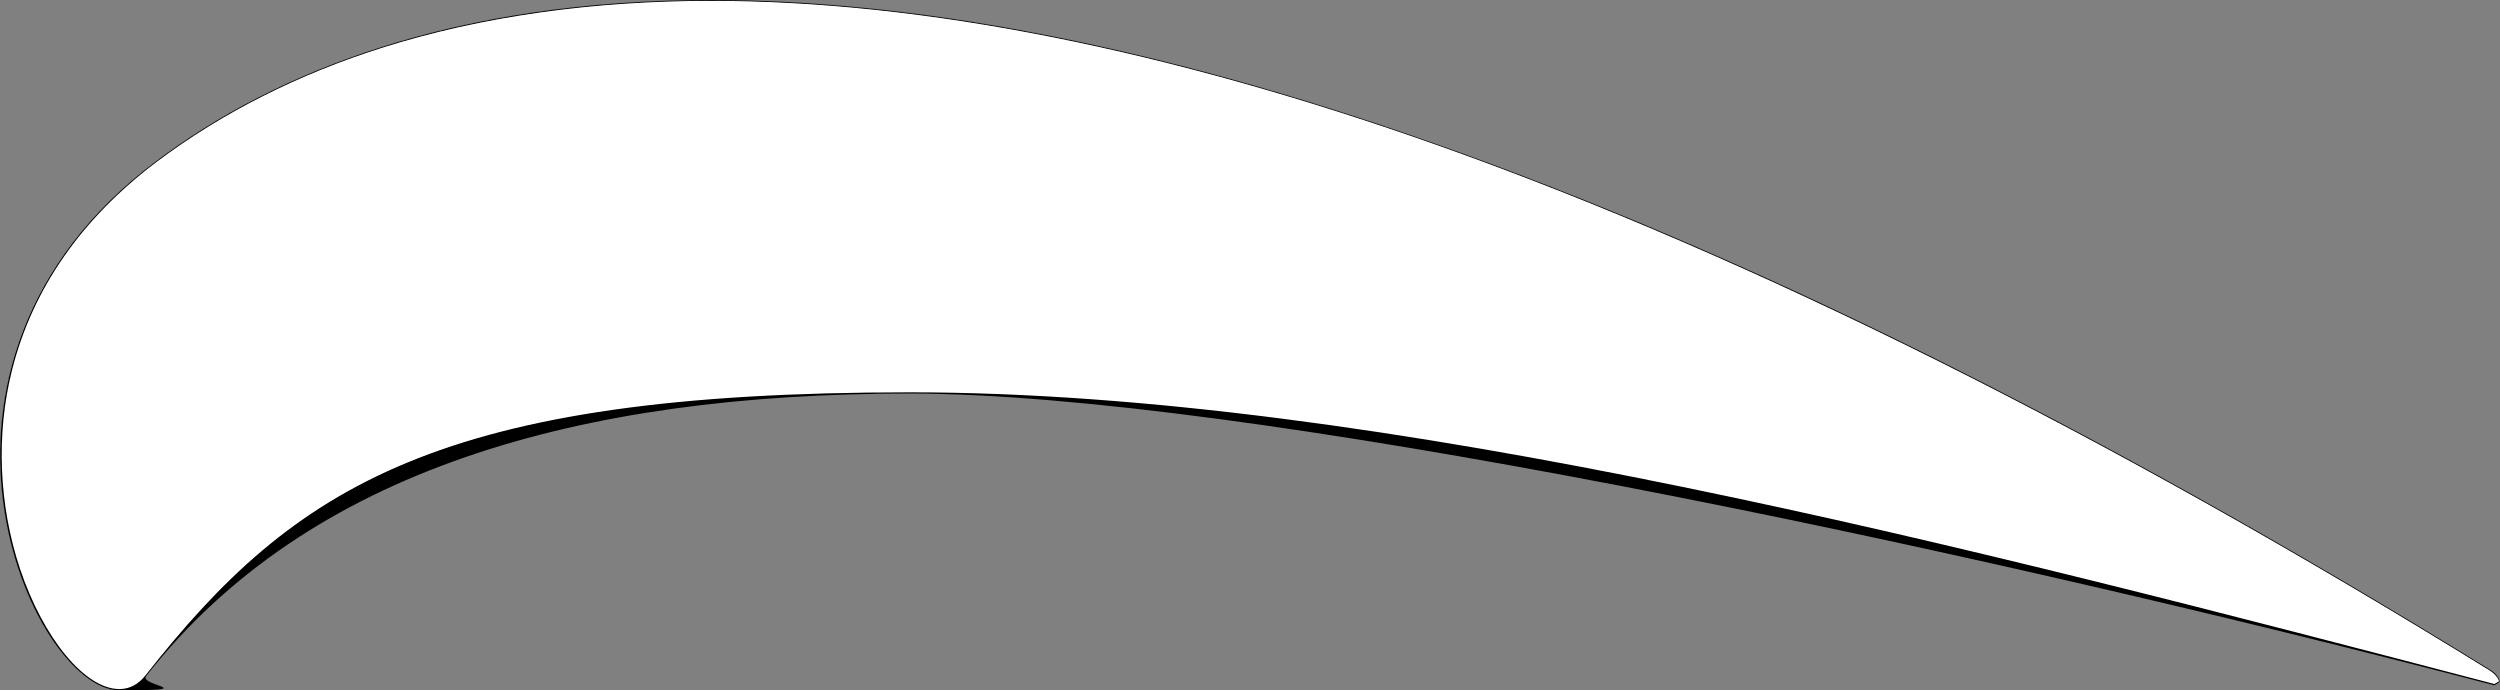 <?xml version="1.0" encoding="UTF-8"?>
<svg id="Layer_2" data-name="Layer 2" xmlns="http://www.w3.org/2000/svg" version="1.1" viewBox="0 0 599 165.4">
  <rect x="0" y="0" width="599" height="165.4" fill="#808080" stroke="none"/>
  <defs>
    <style>
      .cls-1 {
        fill: #000;
      }

      .cls-1, .cls-2 {
        stroke-width: 0px;
      }

      .cls-2 {
        fill: #fff;
        fill-rule: evenodd;
      }
    </style>
  </defs>
  <g id="svg2">
    <g id="layer1">
      <g id="path1938">
        <path class="cls-2" d="M28.4,165.3c-8.3,0-18.3-12.1-23.9-28.9-5.1-15.3-5.8-32.3-1.9-47.8,4.9-19.5,16.6-36.2,34.7-49.8C71.5,13.1,116.3.1,170.4.1c110.3,0,253.7,54,426.1,160.5.8.5,1.9,1.4,2.3,2.6,0,.2,0,.2-.7.6-.2,0-.4.2-.6.3-125.2-32.8-267.2-69.9-379.7-69.9s-147.2,22.1-183,67.7c-1.8,2.2-3.9,3.4-6.4,3.4h0Z"/>
        <path class="cls-1" d="M170.4.2c50.8,0,109.5,11.7,174.6,34.8,75.1,26.7,159.7,68.9,251.5,125.6.8.5,1.8,1.3,2.3,2.6,0,0,0,0,0,0h0c0,0-.3.2-.6.4-.2,0-.3.2-.5.3-125.2-32.8-267.2-69.9-379.7-69.9s-147.3,22.2-183.1,67.8c-1.7,2.2-3.9,3.3-6.3,3.3-8.2,0-18.2-12.1-23.8-28.8-5.1-15.3-5.8-32.3-1.9-47.7,4.9-19.4,16.6-36.2,34.6-49.8,15.7-11.8,34.1-21.1,54.5-27.5C115.3,4,141.7.2,170.4.2M170.4,0C109.2,0,66.4,16.8,37.3,38.7c-65,48.8-29.5,126.7-8.8,126.7s4.7-1.1,6.5-3.4c38.9-49.6,104-67.7,182.9-67.7s248.5,35.6,379.7,69.9h0s0,0,0,0c1.1-.6,1.4-.7,1.3-1.1-.4-1.2-1.3-2.1-2.4-2.7C400.5,39.4,264,0,170.4,0h0Z"/>
      </g>
    </g>
  </g>
</svg>
